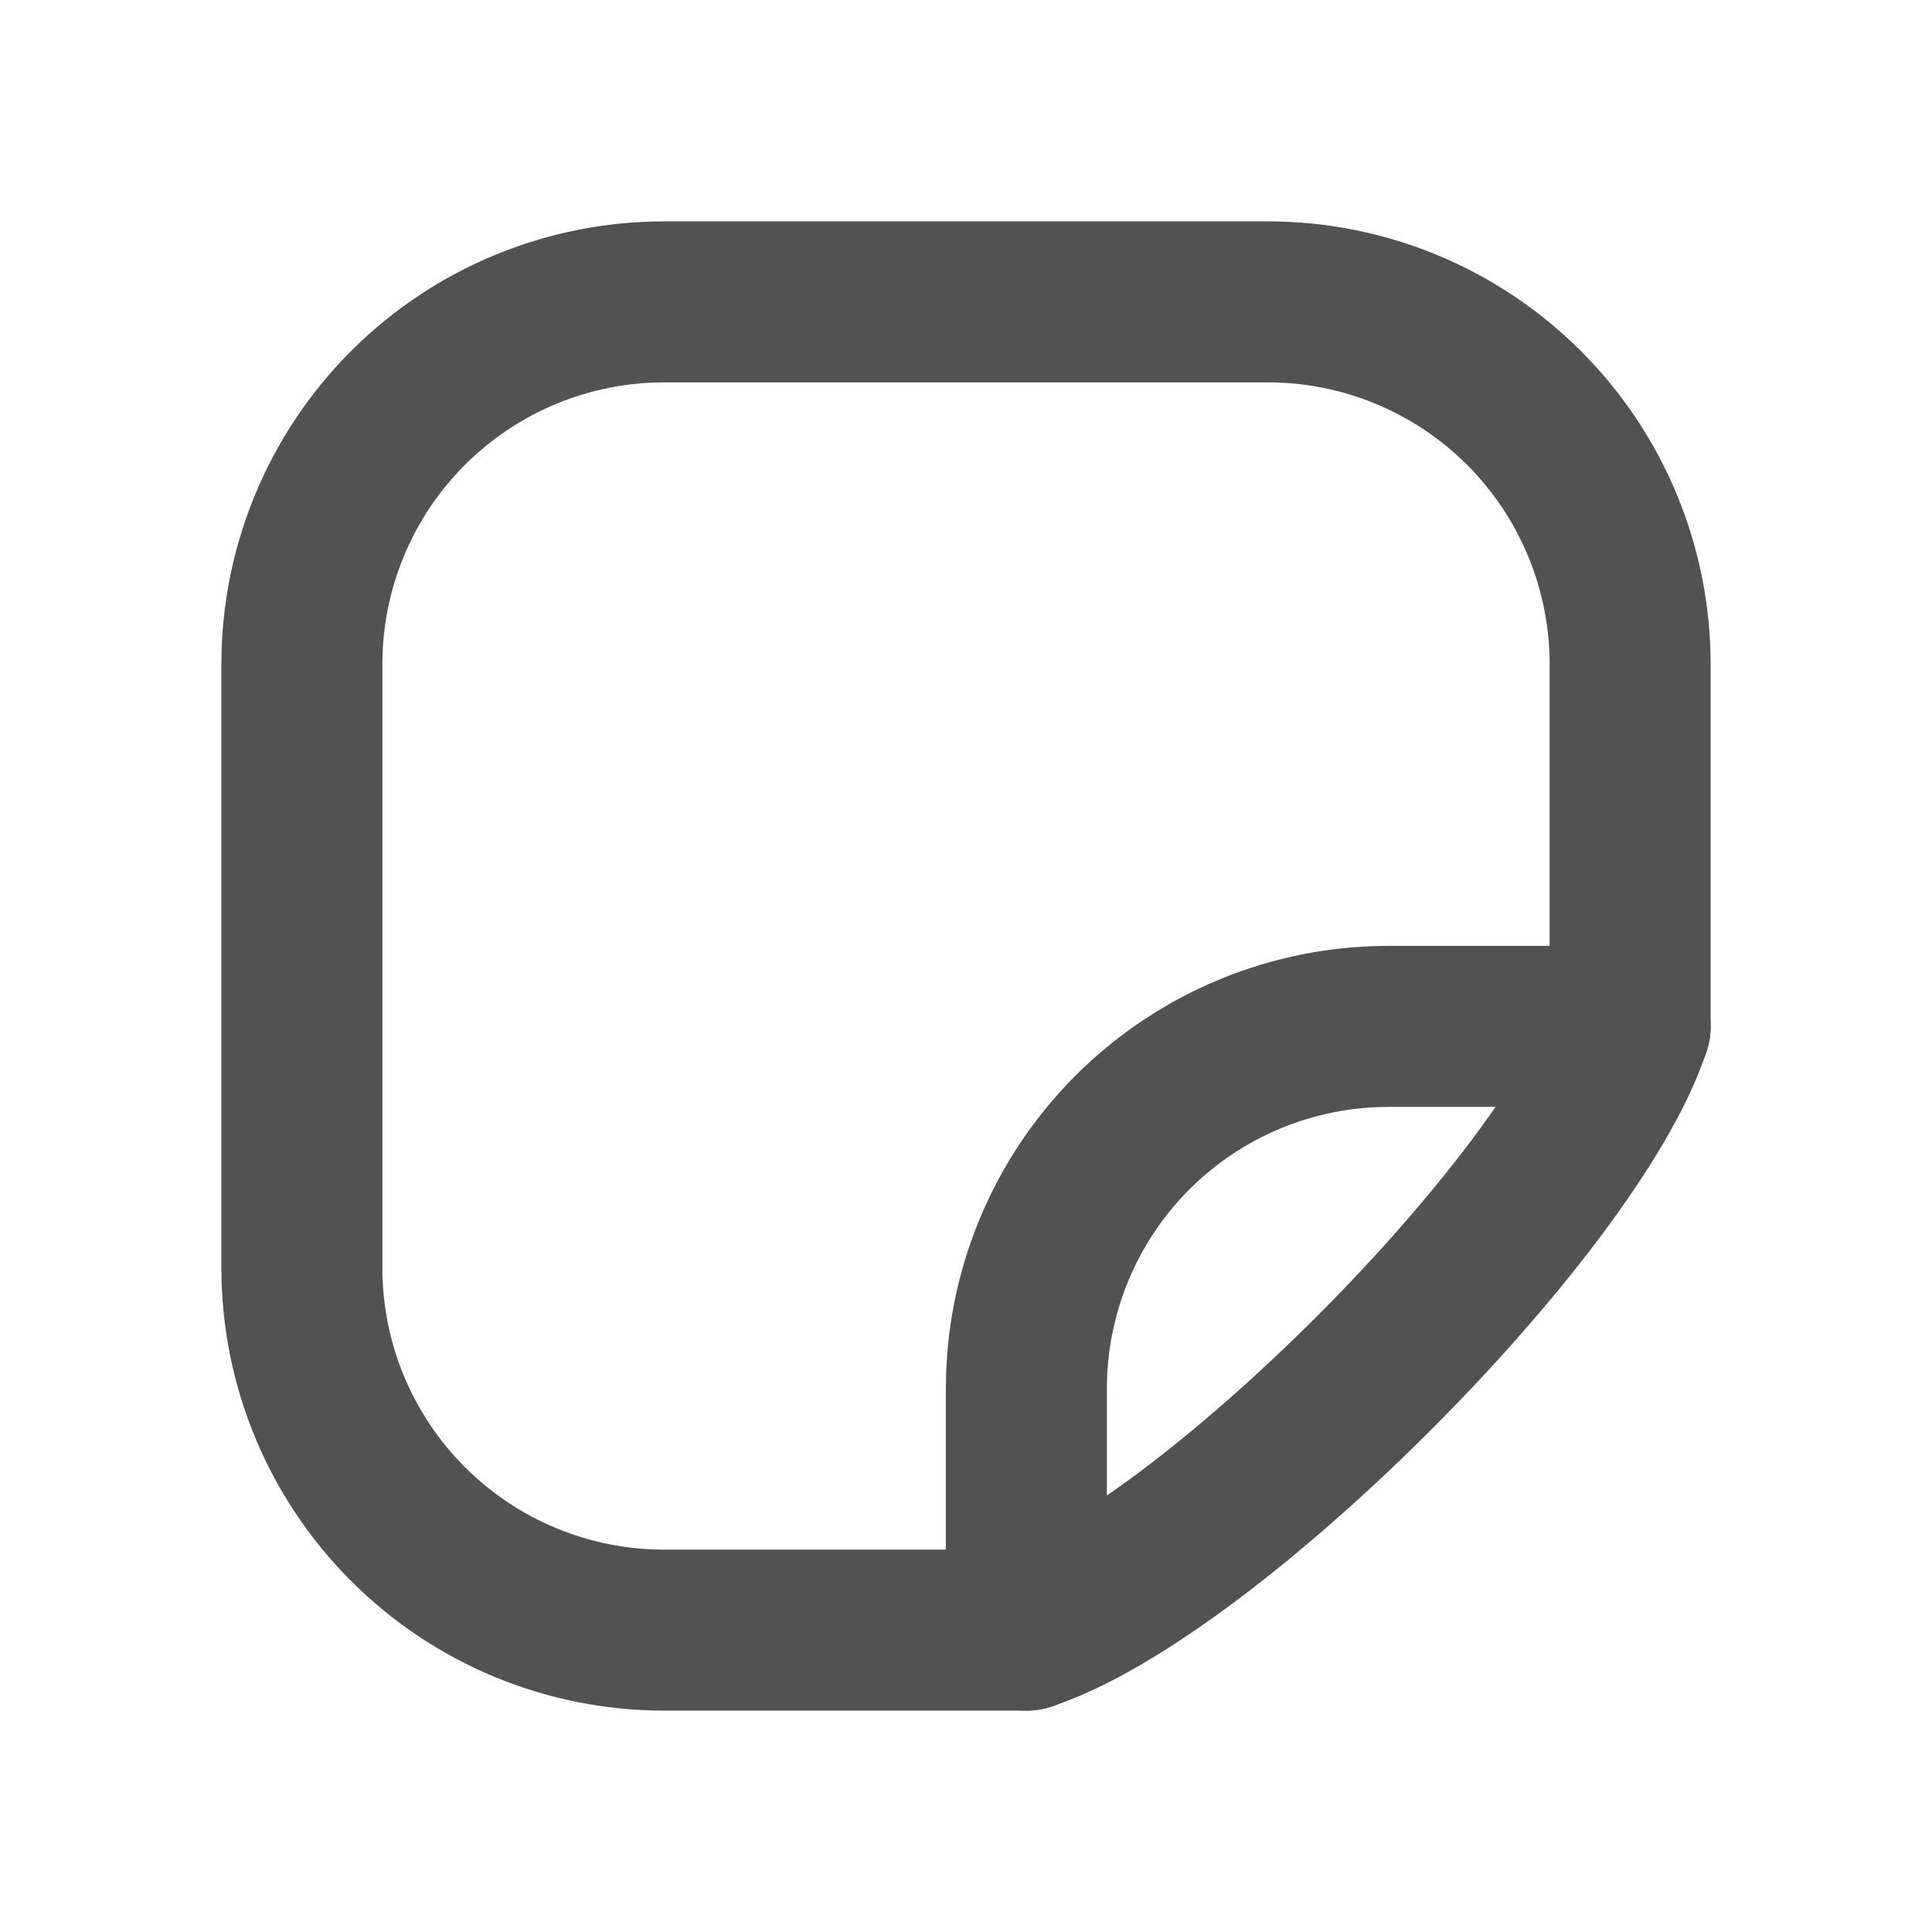 <svg width="24" height="24" viewBox="0 0 24 24" fill="none" xmlns="http://www.w3.org/2000/svg">
<g id="Sticker">
<path id="Vector" d="M12.75 20.25H8.25C7.057 20.25 5.912 19.776 5.068 18.932C4.224 18.088 3.75 16.944 3.75 15.75V8.25C3.75 7.057 4.224 5.912 5.068 5.068C5.912 4.224 7.057 3.75 8.25 3.75H15.75C16.944 3.75 18.088 4.224 18.932 5.068C19.776 5.912 20.25 7.057 20.25 8.25V12.75C19.5 15 15 19.5 12.75 20.25Z" stroke="#525252" stroke-width="2" stroke-linecap="round" stroke-linejoin="round"/>
<path id="Vector_2" d="M12.75 20.25V17.25C12.75 16.056 13.224 14.912 14.068 14.068C14.912 13.224 16.056 12.75 17.25 12.75H20.25" stroke="#525252" stroke-width="2" stroke-linecap="round" stroke-linejoin="round"/>
</g>
</svg>
